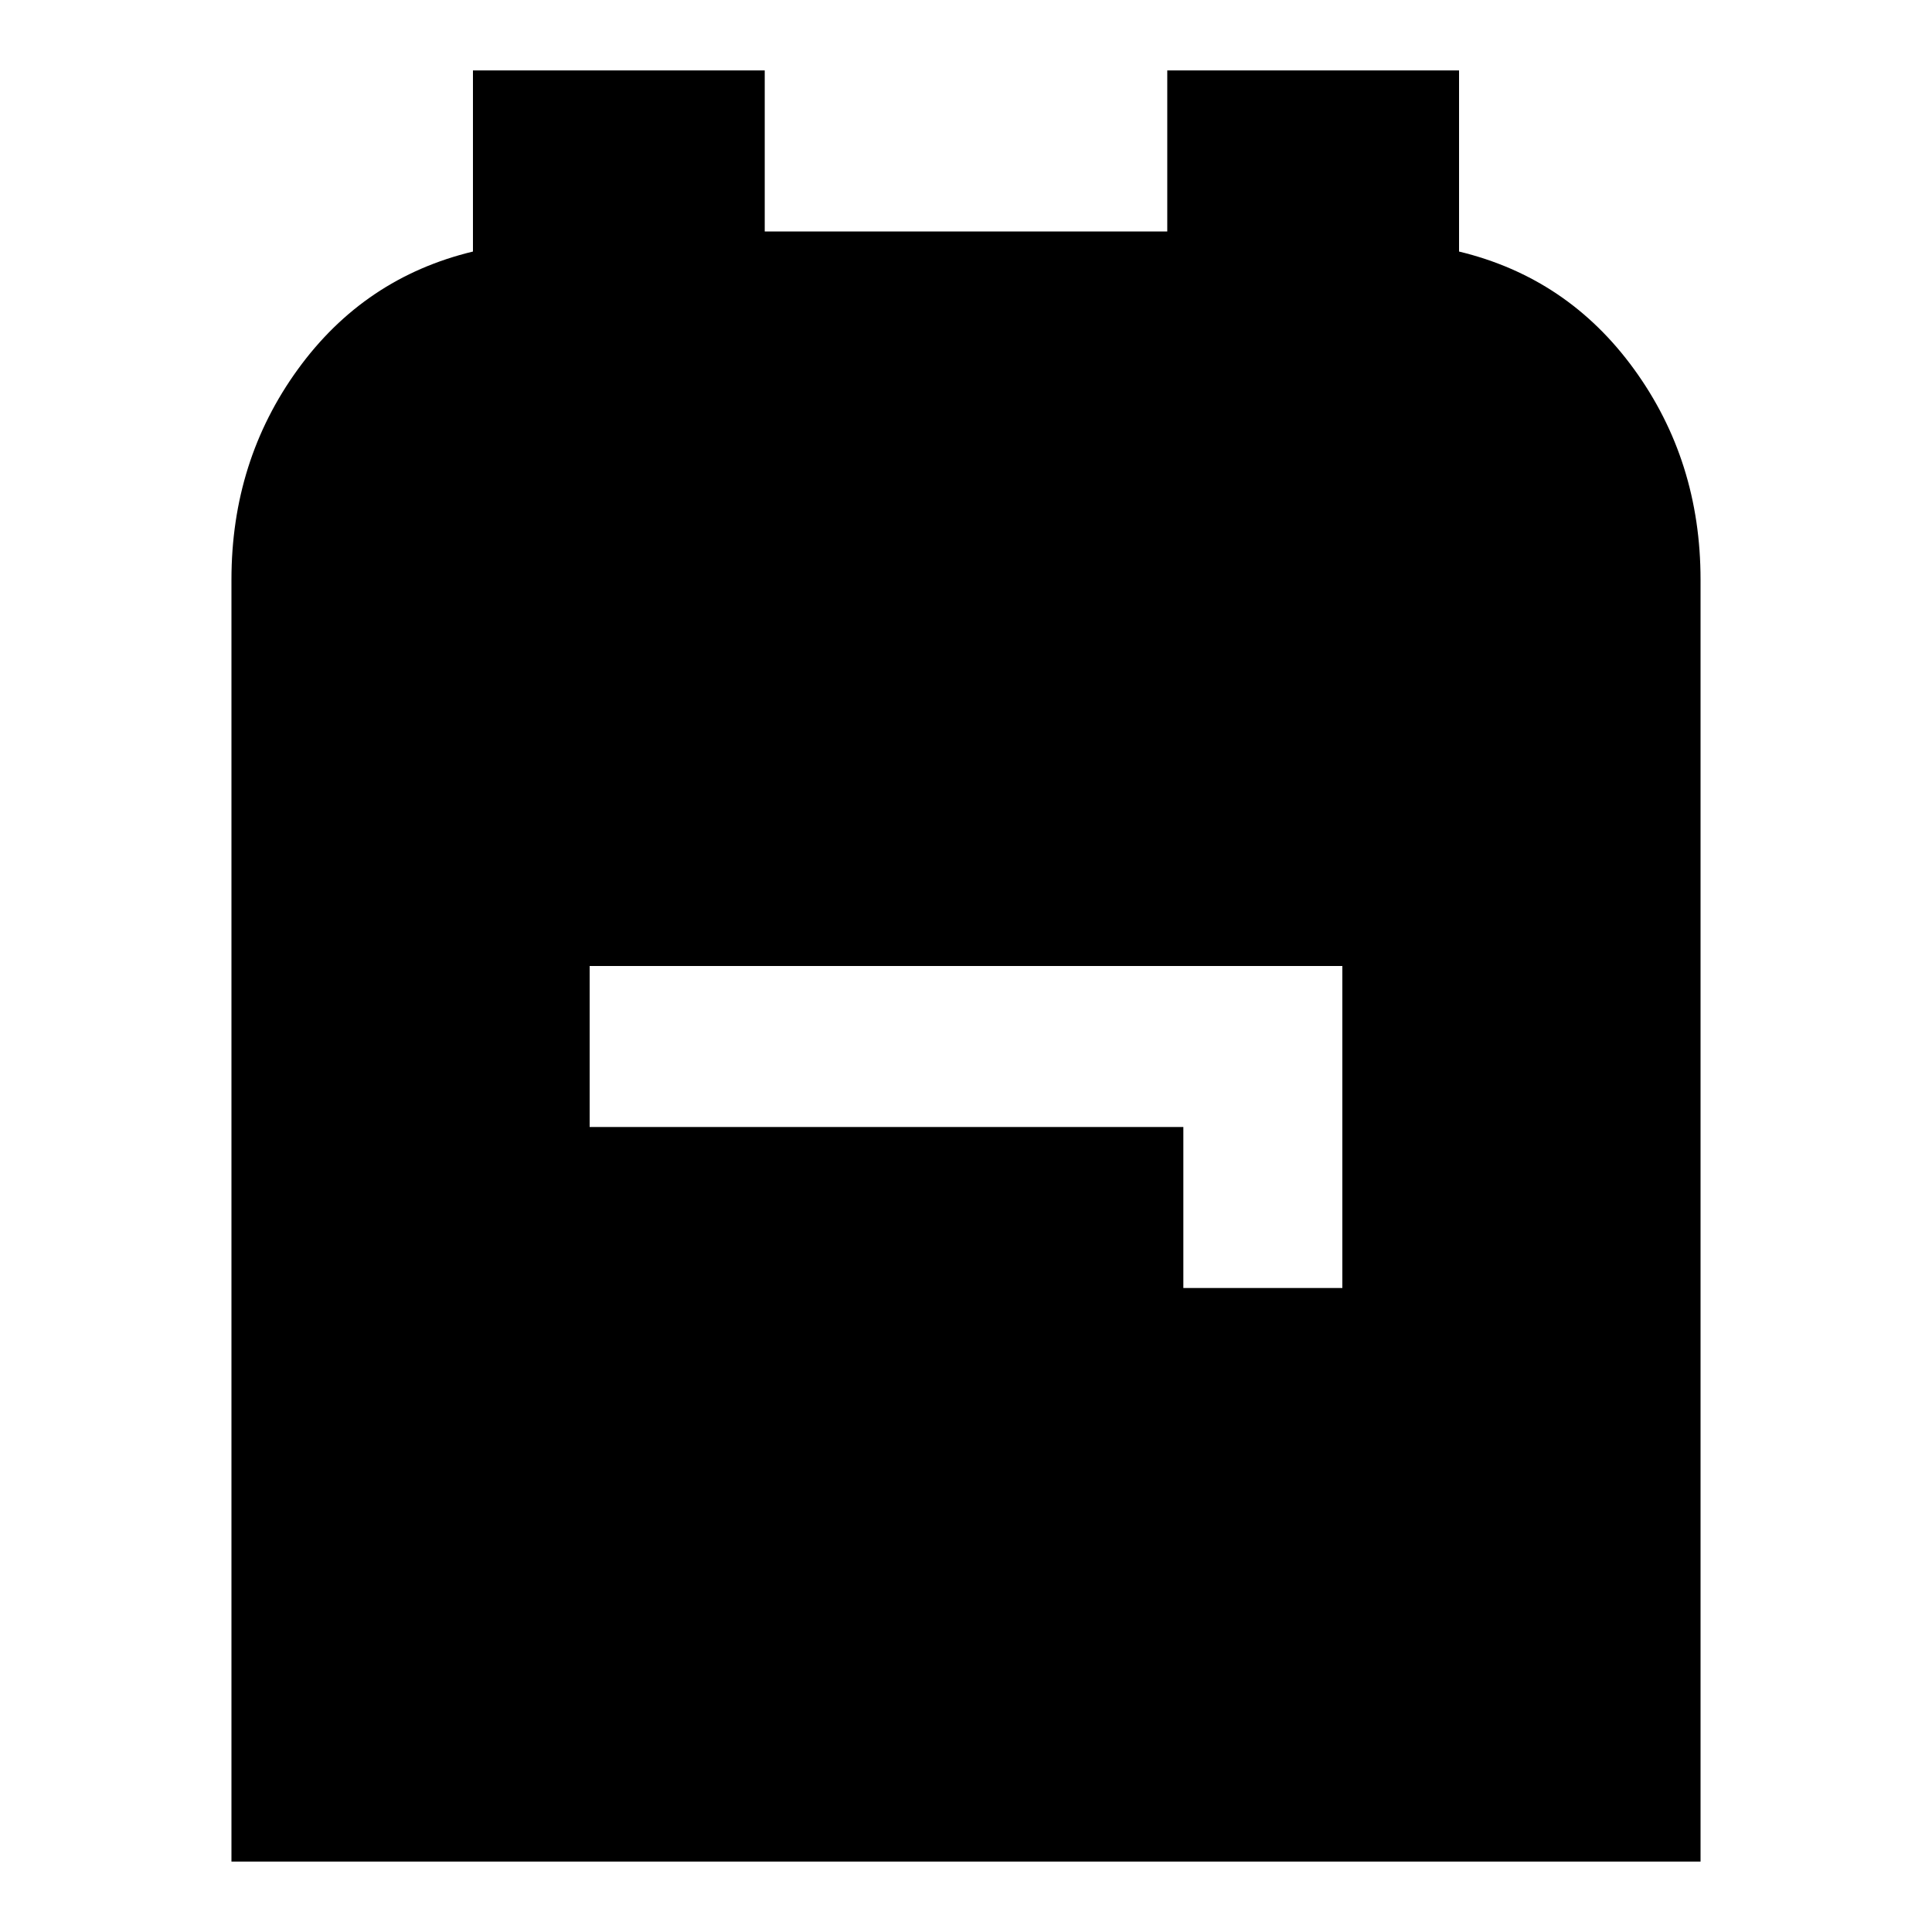 <svg xmlns="http://www.w3.org/2000/svg" height="40" width="40"><path d="M4.792 38.542V12Q4.792 9.542 6.167 7.646Q7.542 5.75 9.792 5.208V1.458H15.833V4.792H24.167V1.458H30.208V5.208Q32.458 5.75 33.833 7.646Q35.208 9.542 35.208 12V38.542ZM24.5 26.667H27.792V20H12.208V23.333H24.5Z"/></svg>